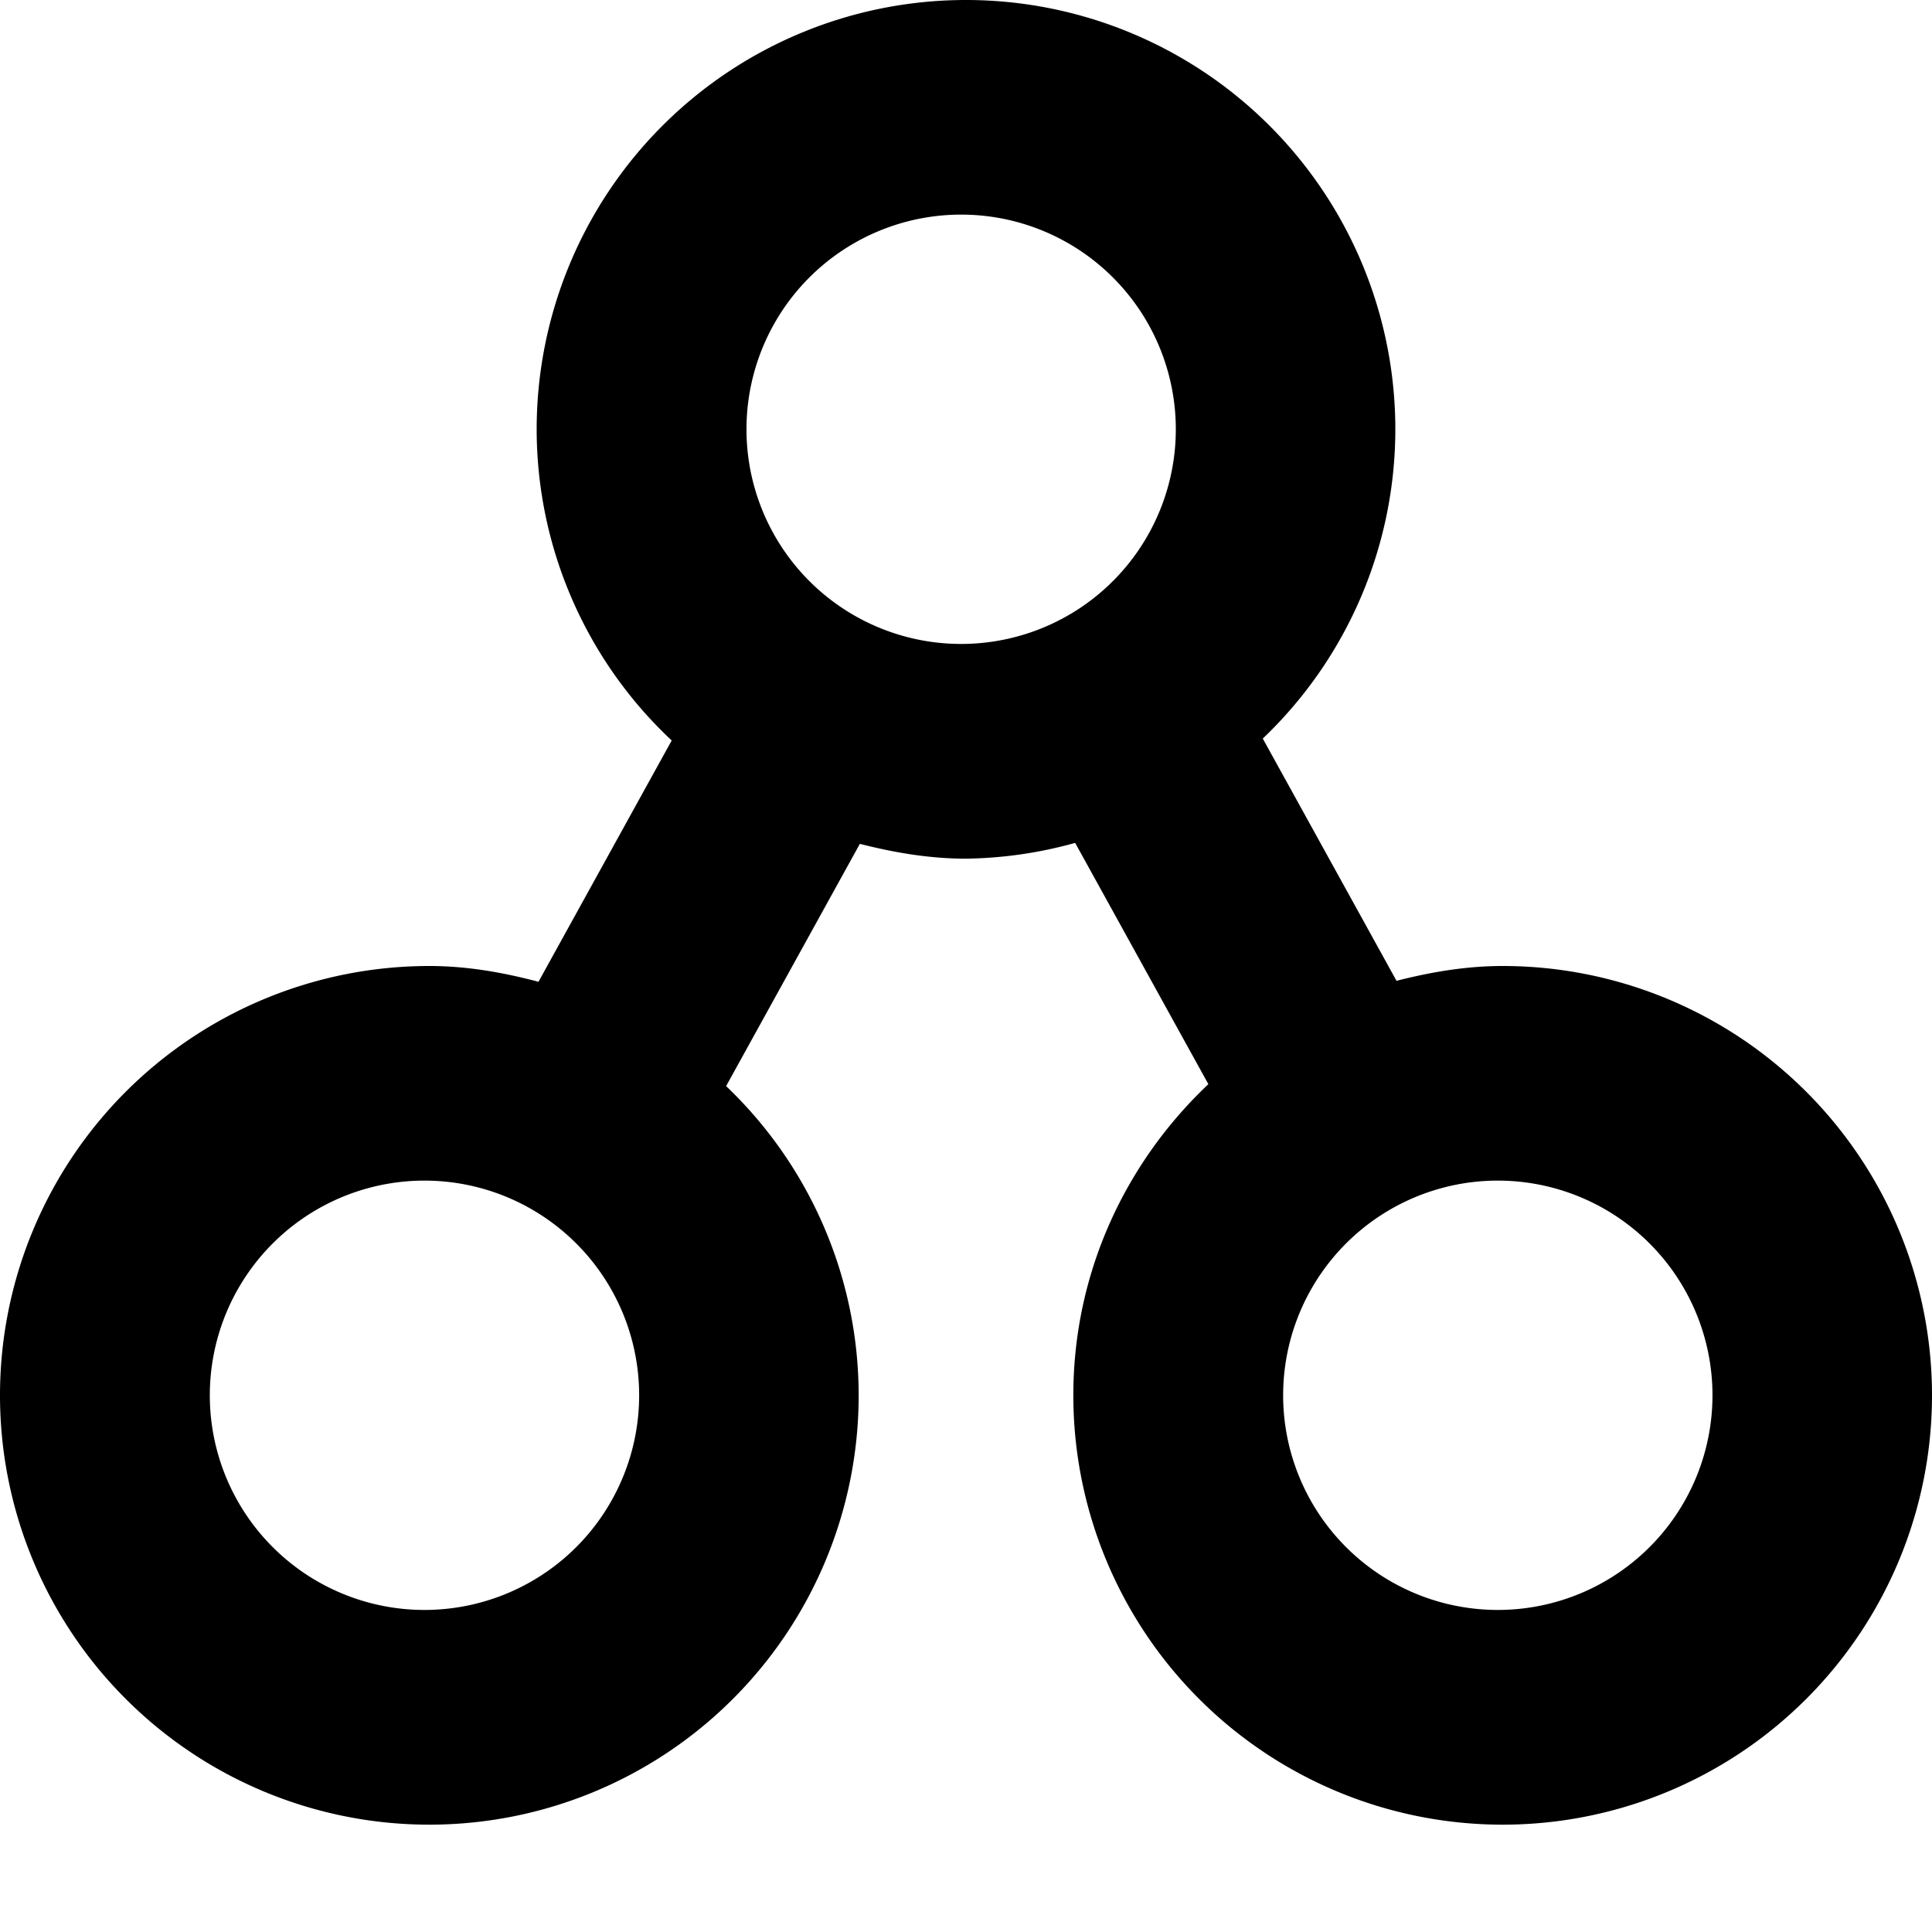 <svg viewBox="0 0 18 18">
  <path d="M14 17a4 4 0 0 1-4-4c0-1.145.487-2.17 1.258-2.899l-1.241-2.248A3.966 3.966 0 0 1 9 8c-.343 0-.671-.057-.989-.138l-1.246 2.257A3.983 3.983 0 0 1 8 13a4 4 0 1 1-4-4c.354 0 .691.061 1.017.147l1.241-2.248A3.976 3.976 0 0 1 5 4a4 4 0 0 1 8 0 3.983 3.983 0 0 1-1.235 2.881l1.246 2.257C13.329 9.057 13.657 9 14 9a4 4 0 0 1 0 8zM4 11a2 2 0 1 0-.001 3.999A2 2 0 0 0 4 11zm5-9a2 2 0 1 0-.001 3.999A2 2 0 0 0 9 2zm5 9a2 2 0 1 0-.001 3.999A2 2 0 0 0 14 11z" />
</svg>